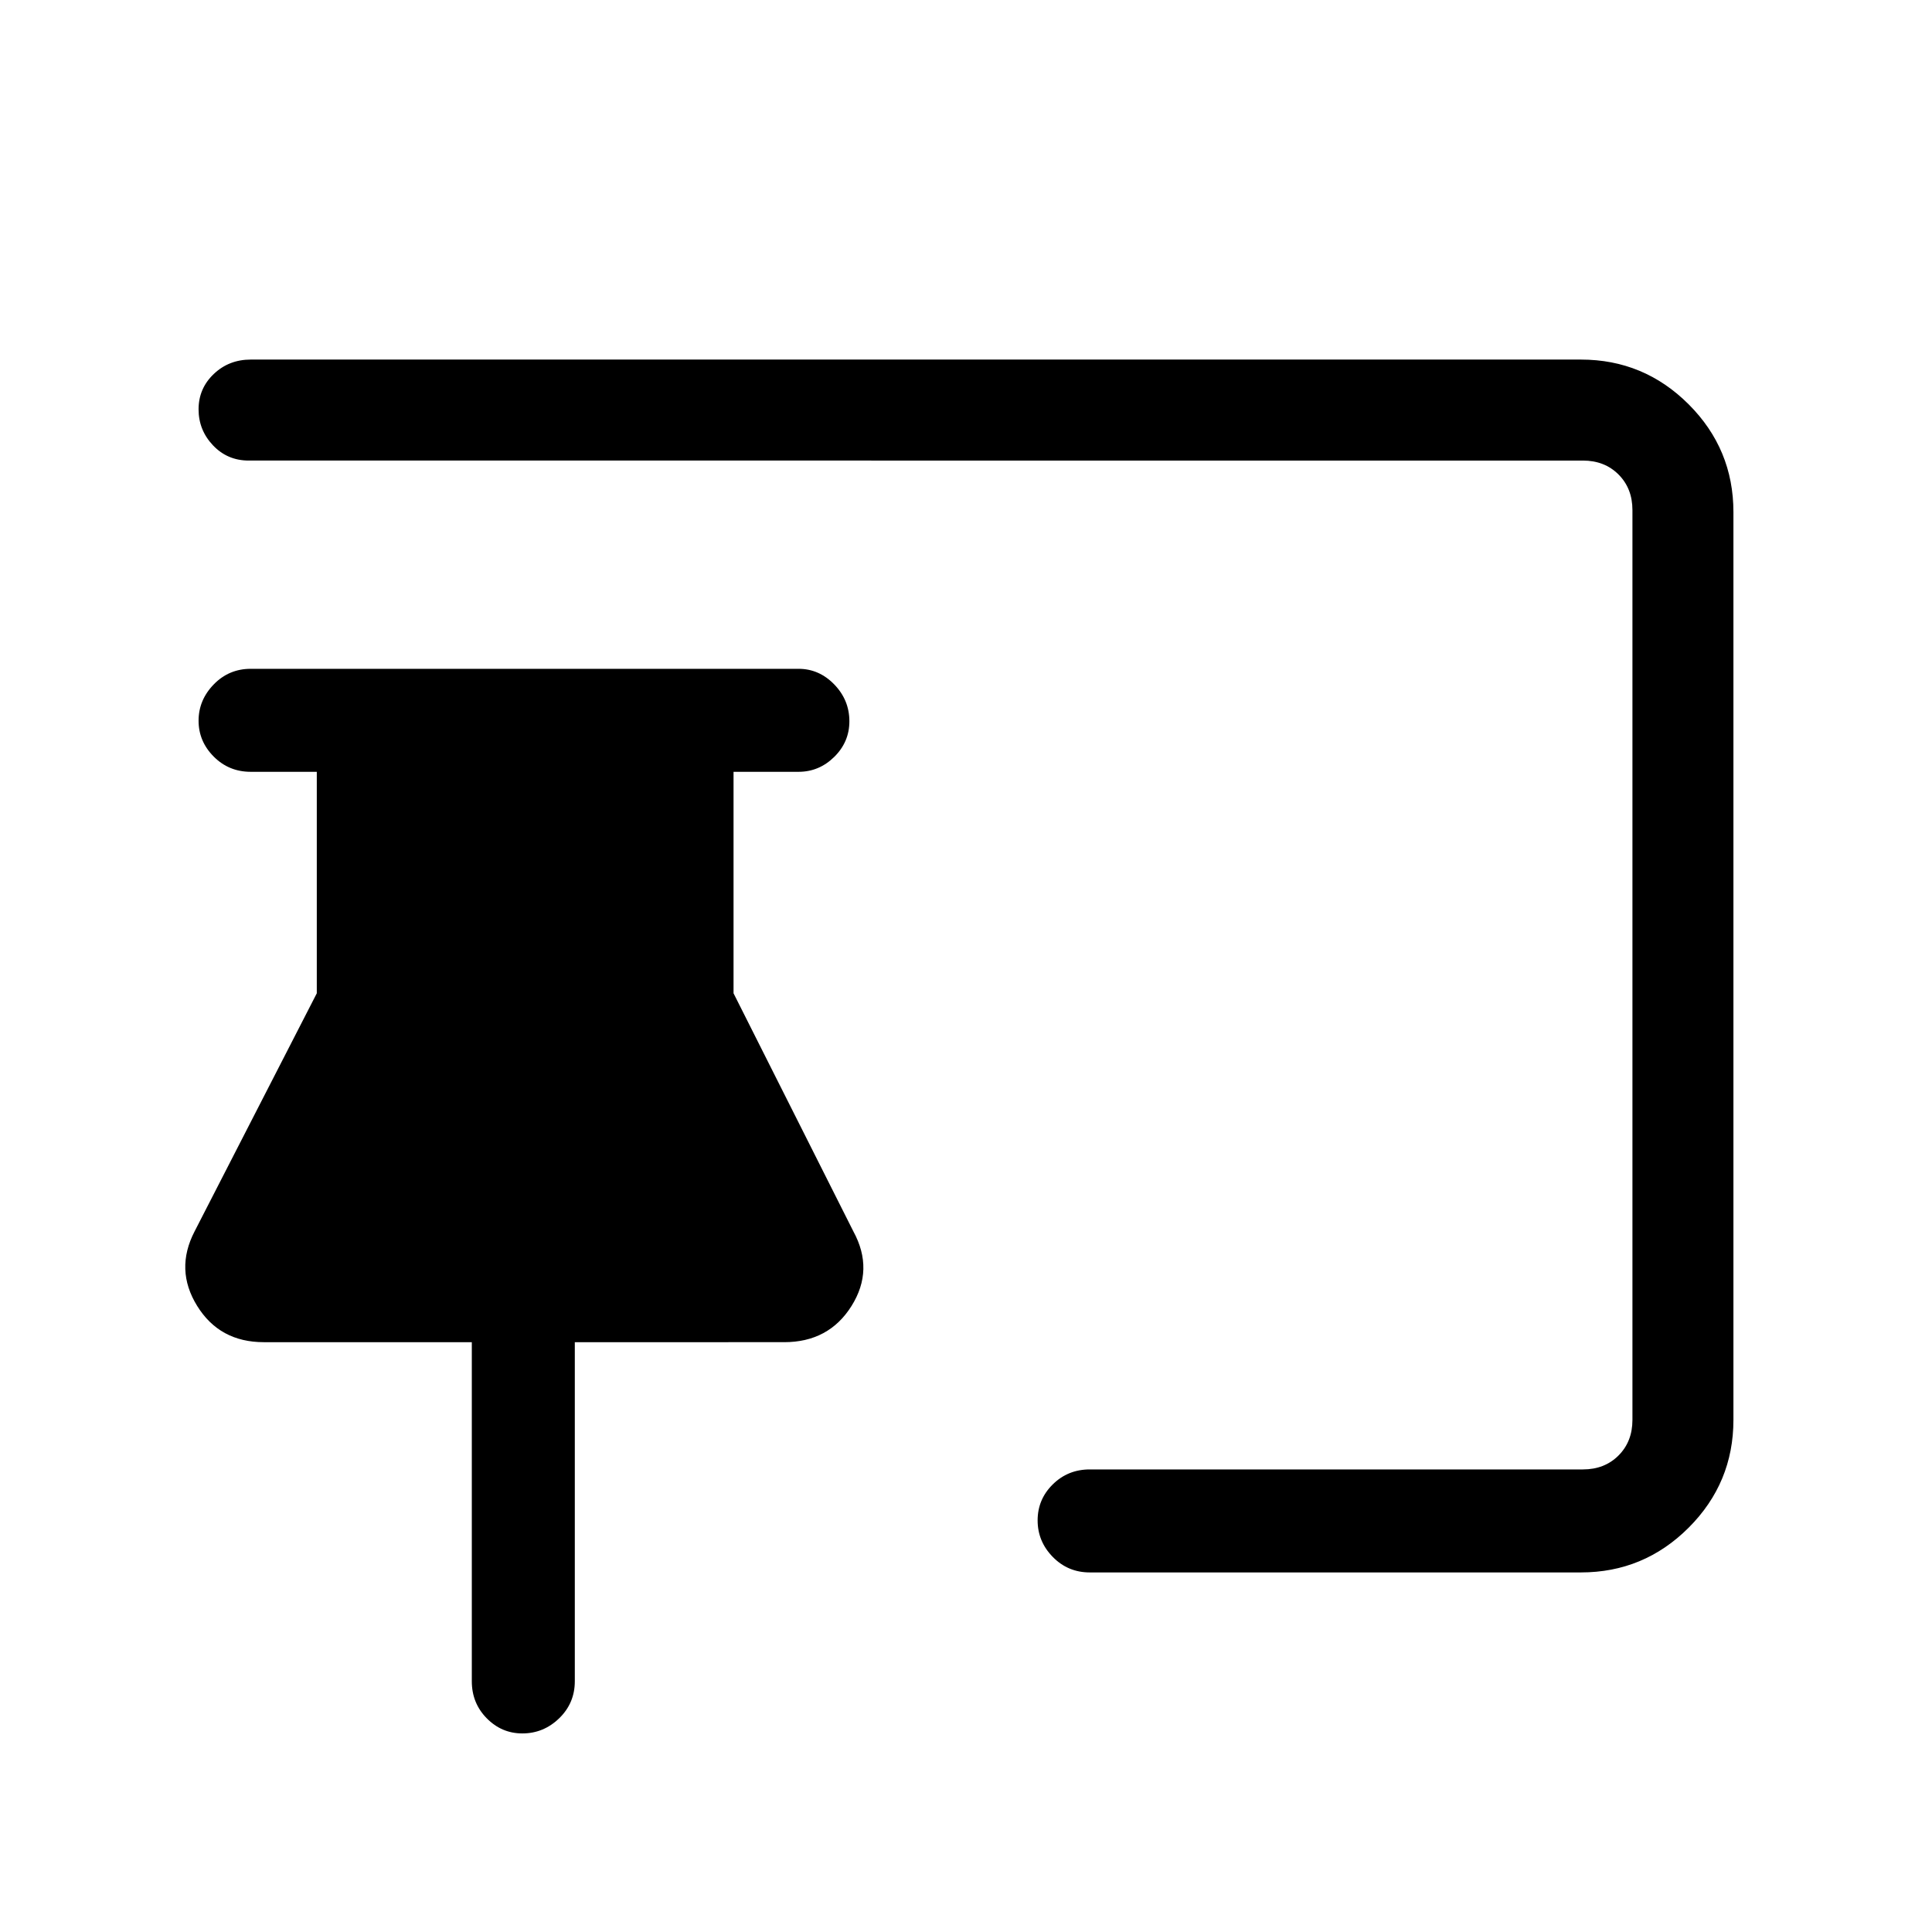 <svg xmlns="http://www.w3.org/2000/svg" height="40" viewBox="0 -960 960 960" width="40"><path d="M259.54-98.67q-10.27 0-17.69-7.53-7.41-7.53-7.41-18.39v-168.49H131.05q-21.92 0-33.08-18.01-11.15-18.01-1.28-37.04l60.72-118.31v-110.05h-32.82q-10.86 0-18.39-7.56-7.53-7.57-7.53-17.83 0-10.27 7.53-18.03 7.53-7.76 18.39-7.76h272.2q10.21 0 17.74 7.76 7.52 7.76 7.52 18.32 0 10.27-7.52 17.69-7.53 7.41-17.74 7.41h-32.3v110.05l59.54 118.31q10.38 19.03-.9 37.04-11.28 18.01-33.46 18.01H285.62v168.49q0 10.86-7.76 18.39-7.76 7.53-18.32 7.53Zm526-80H541.51q-10.86 0-18.39-7.7-7.53-7.69-7.53-18.16 0-10.47 7.53-17.89 7.53-7.43 18.39-7.43h245.03q10.77 0 17.69-6.92 6.92-6.92 6.92-17.69v-452.08q0-10.77-6.92-17.69-6.92-6.92-17.69-6.92H123.59q-10.59 0-17.76-7.57-7.16-7.56-7.16-17.9t7.53-17.53q7.53-7.18 18.39-7.18h660.95q31.3 0 53.55 22.24 22.24 22.25 22.24 53.55v451.08q0 31.3-22.24 53.55-22.25 22.24-53.55 22.24Z"/></svg>